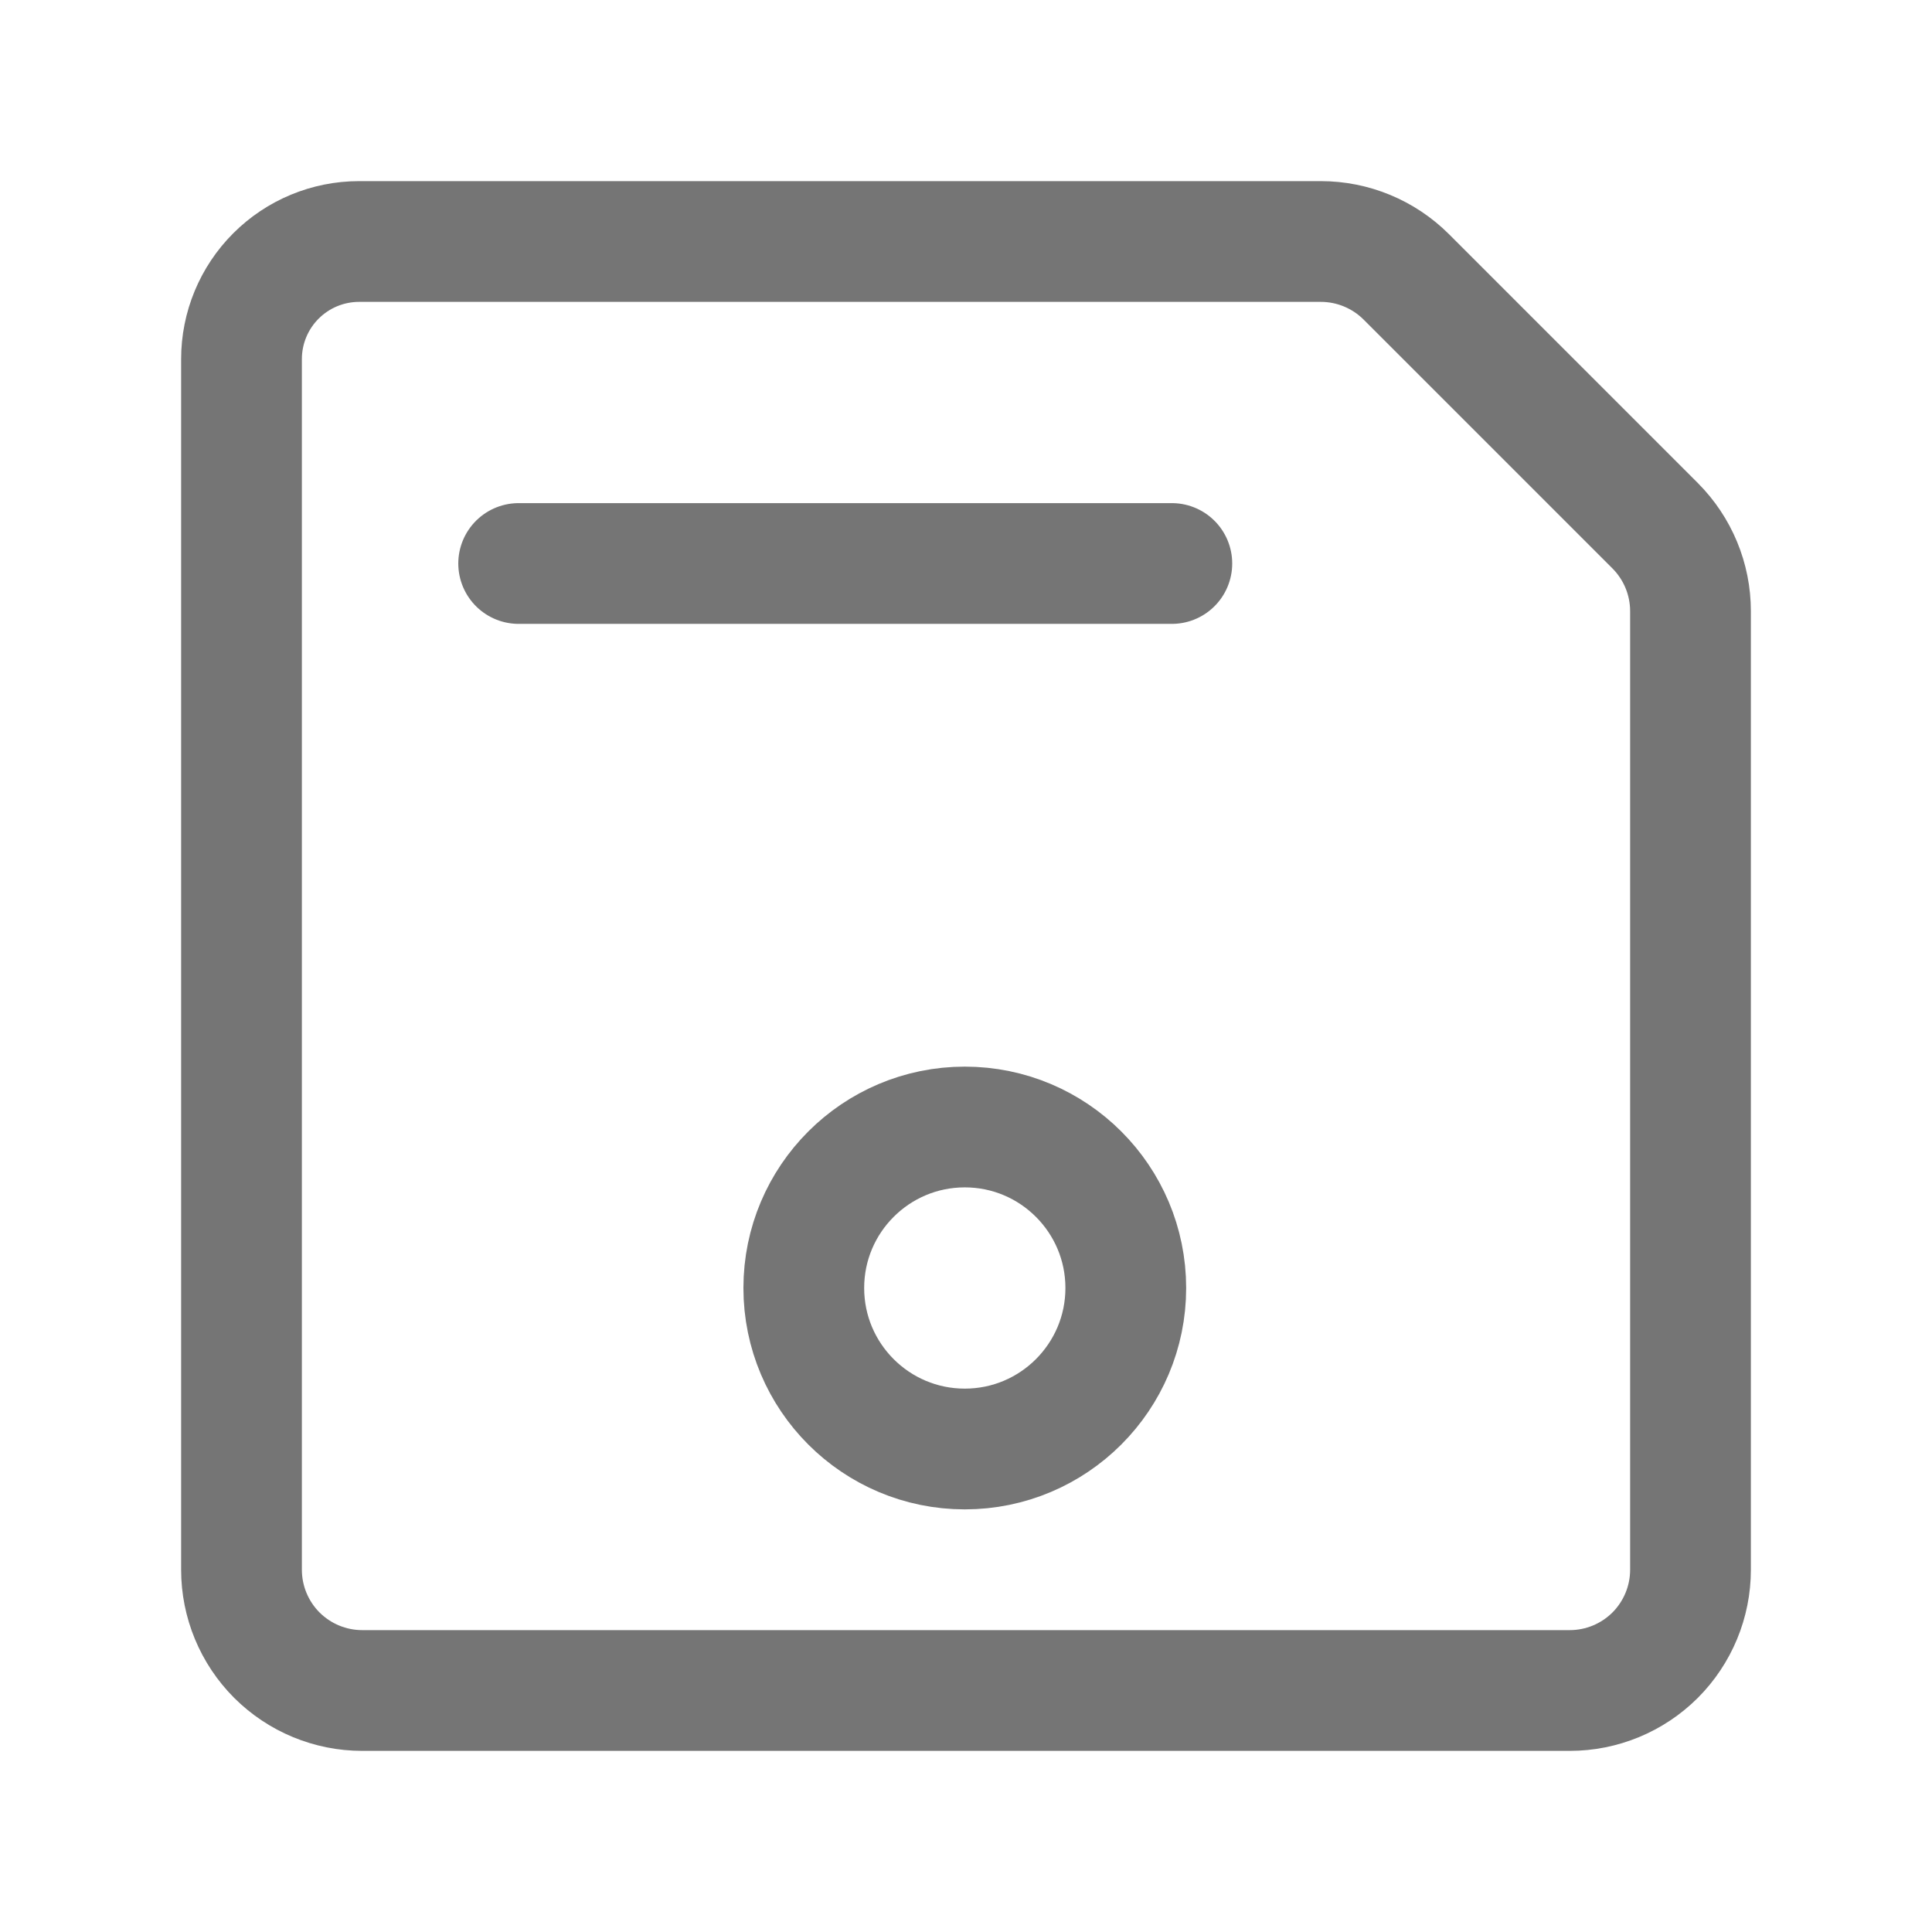 <svg xmlns="http://www.w3.org/2000/svg" fill-rule="evenodd" stroke-linecap="round" stroke-linejoin="round" stroke-miterlimit="1.5" clip-rule="evenodd" viewBox="0 0 24 24">
  <path 
  fill="none"
  stroke="#757575"
  stroke-width="1.5" 
  d="M21 7.592c0-.398-.158-.779-.439-1.061l-3.092-3.092C17.187 3.158 
  16.806 3 16.408 3H4.461c-.388 0-.759.154-1.033.428C3.154 3.702 3
  4.073 3 4.461V19.5c0 .398.158.779.439 1.061.282.281.663.439 1.061.439h15c.398
  0 .779-.158 1.061-.439.281-.282.439-.663.439-1.061V7.592z M9.985 16c0-1.104.896-2
  2-2s2 .896 2 2-.896 2-2 2-2-.896-2-2zM6.443
  7h8.114"/>
</svg>